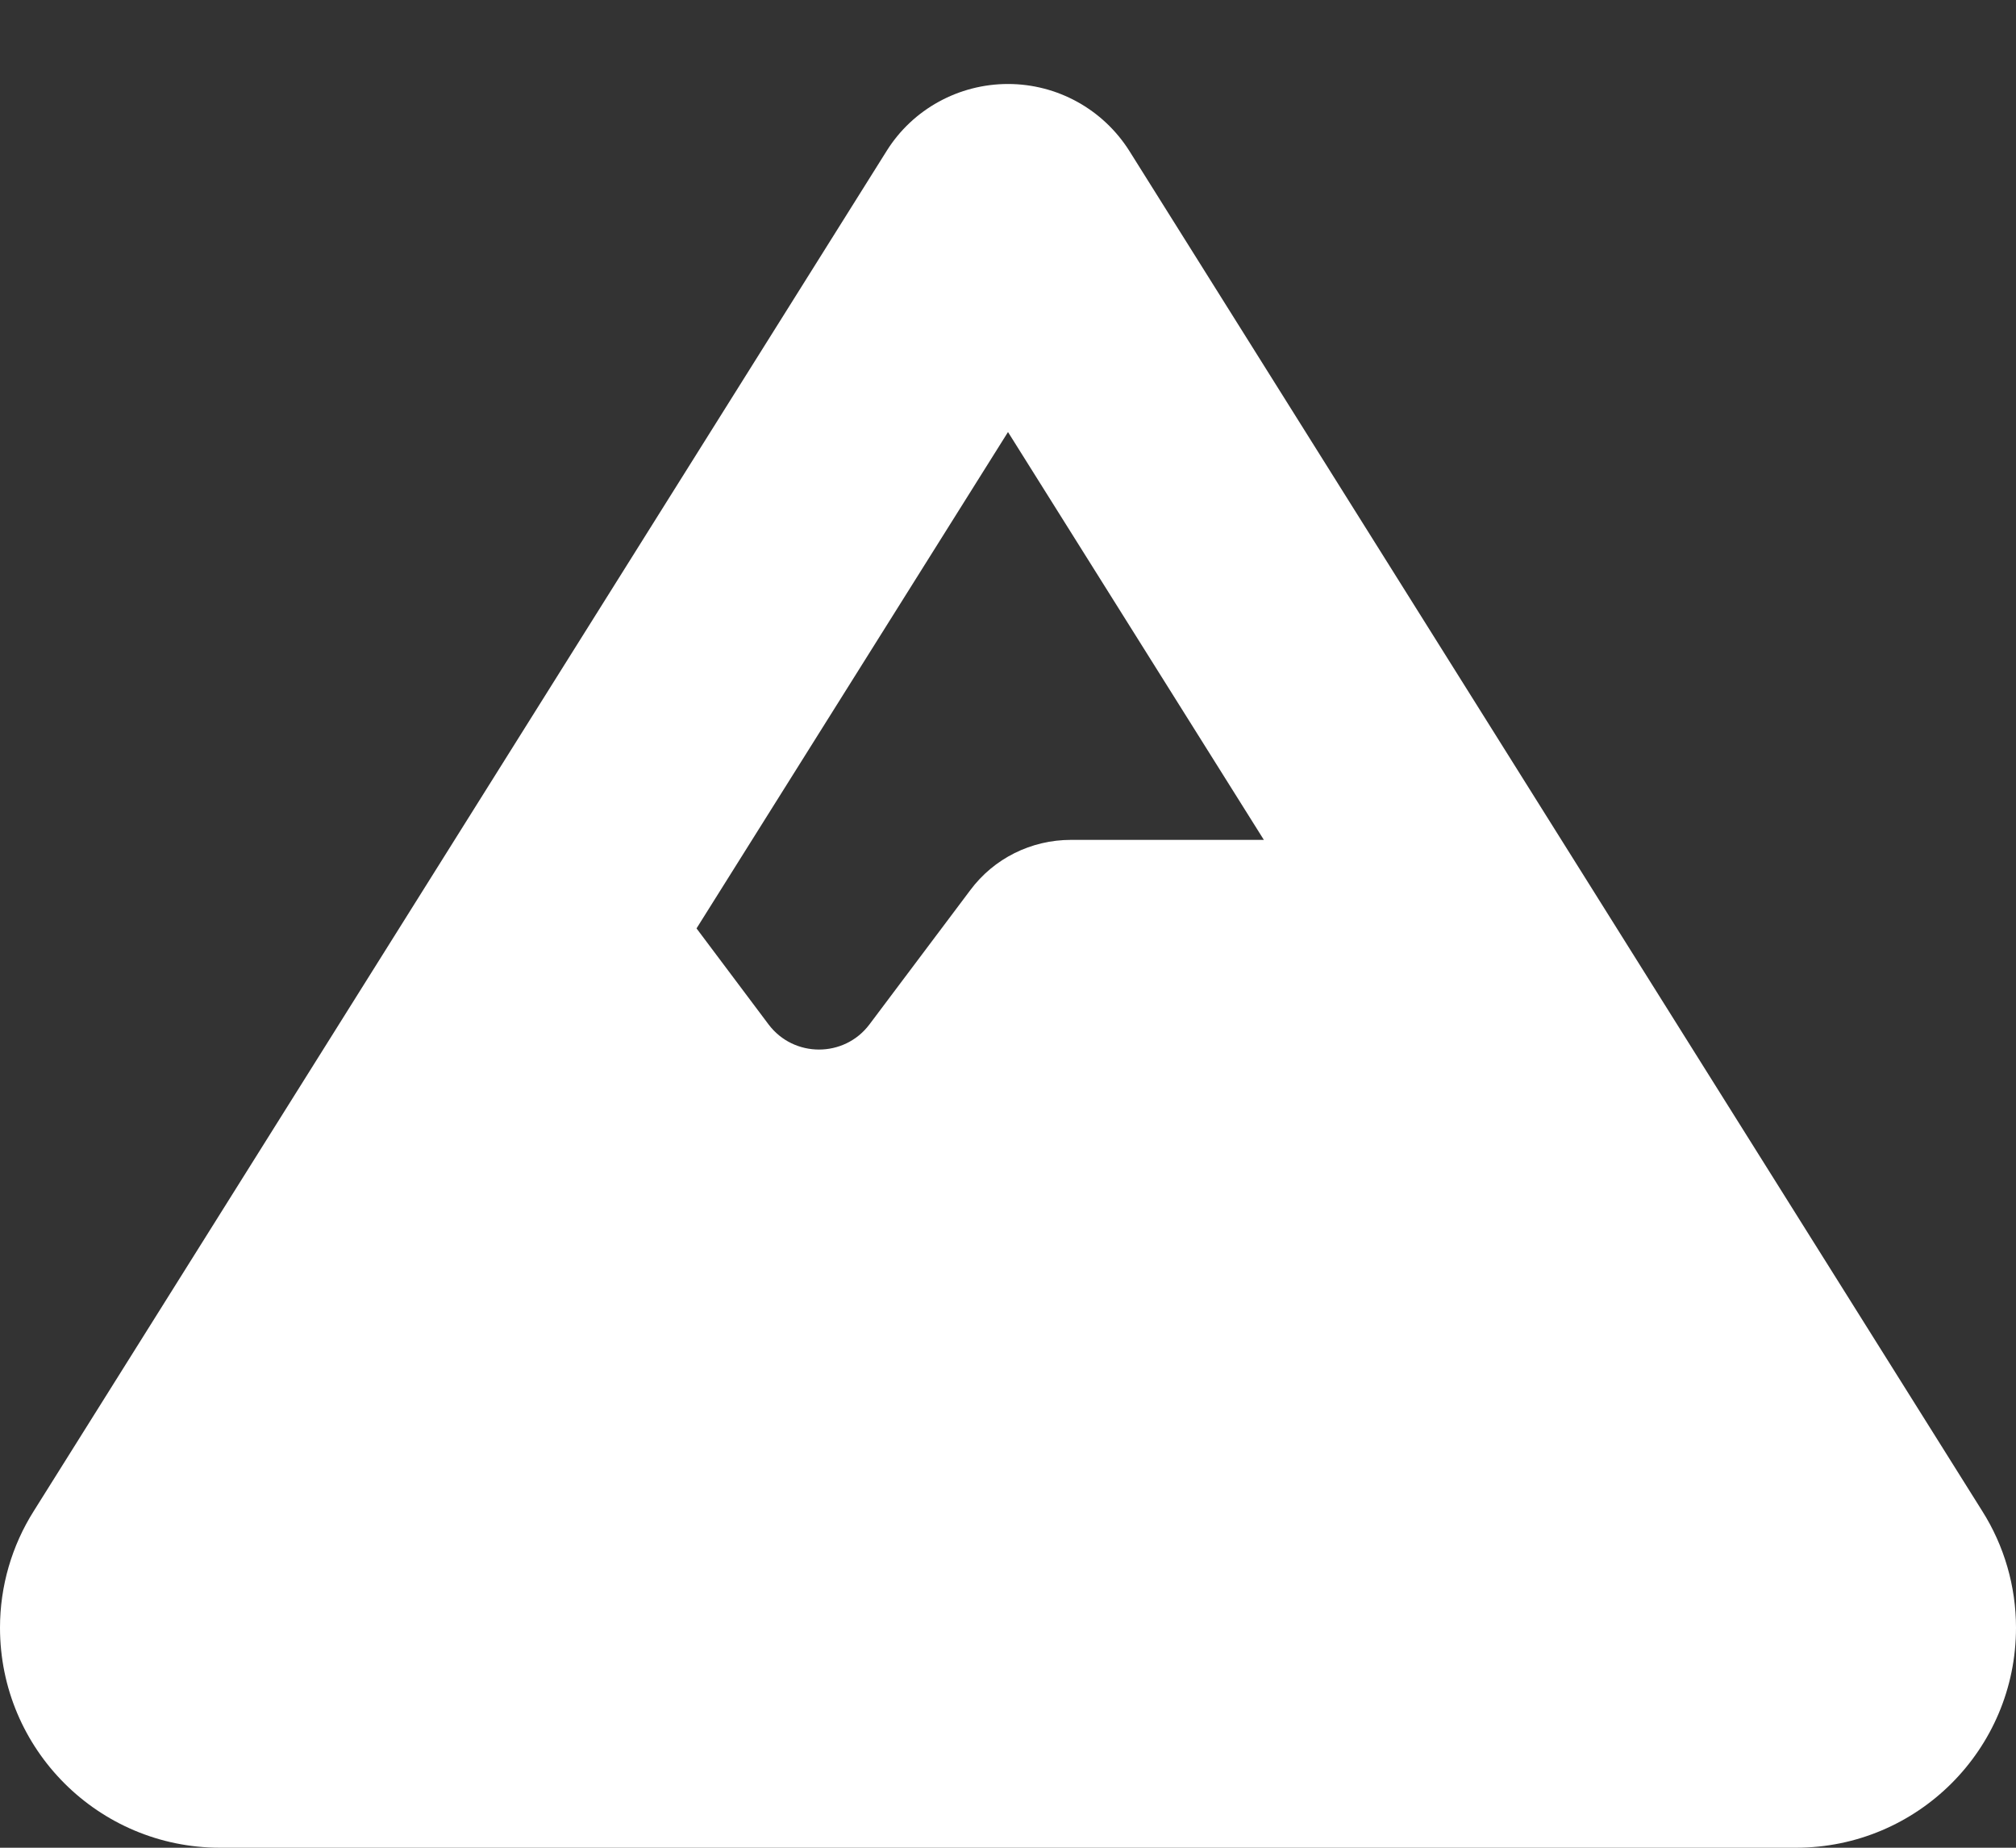 <svg width="12" height="11" viewBox="0 0 12 11" fill="none" xmlns="http://www.w3.org/2000/svg">
<rect x="0" y="0" width="12" height="11" fill="#333333" stroke="none"/>
<path d="M6 0.5C6.293 0.5 6.565 0.65 6.722 0.898L11.798 8.994C11.93 9.202 12 9.444 12 9.69C12 10.414 11.414 11 10.69 11H1.31C0.586 11 0 10.414 0 9.69C0 9.444 0.07 9.202 0.202 8.994L5.278 0.898C5.433 0.65 5.707 0.5 6 0.5ZM7.523 5L6 2.572L4.146 5.527L4.575 6.099C4.725 6.298 5.025 6.298 5.175 6.099L5.775 5.3C5.916 5.11 6.138 5 6.375 5H7.523Z" fill="white"/>
</svg>
